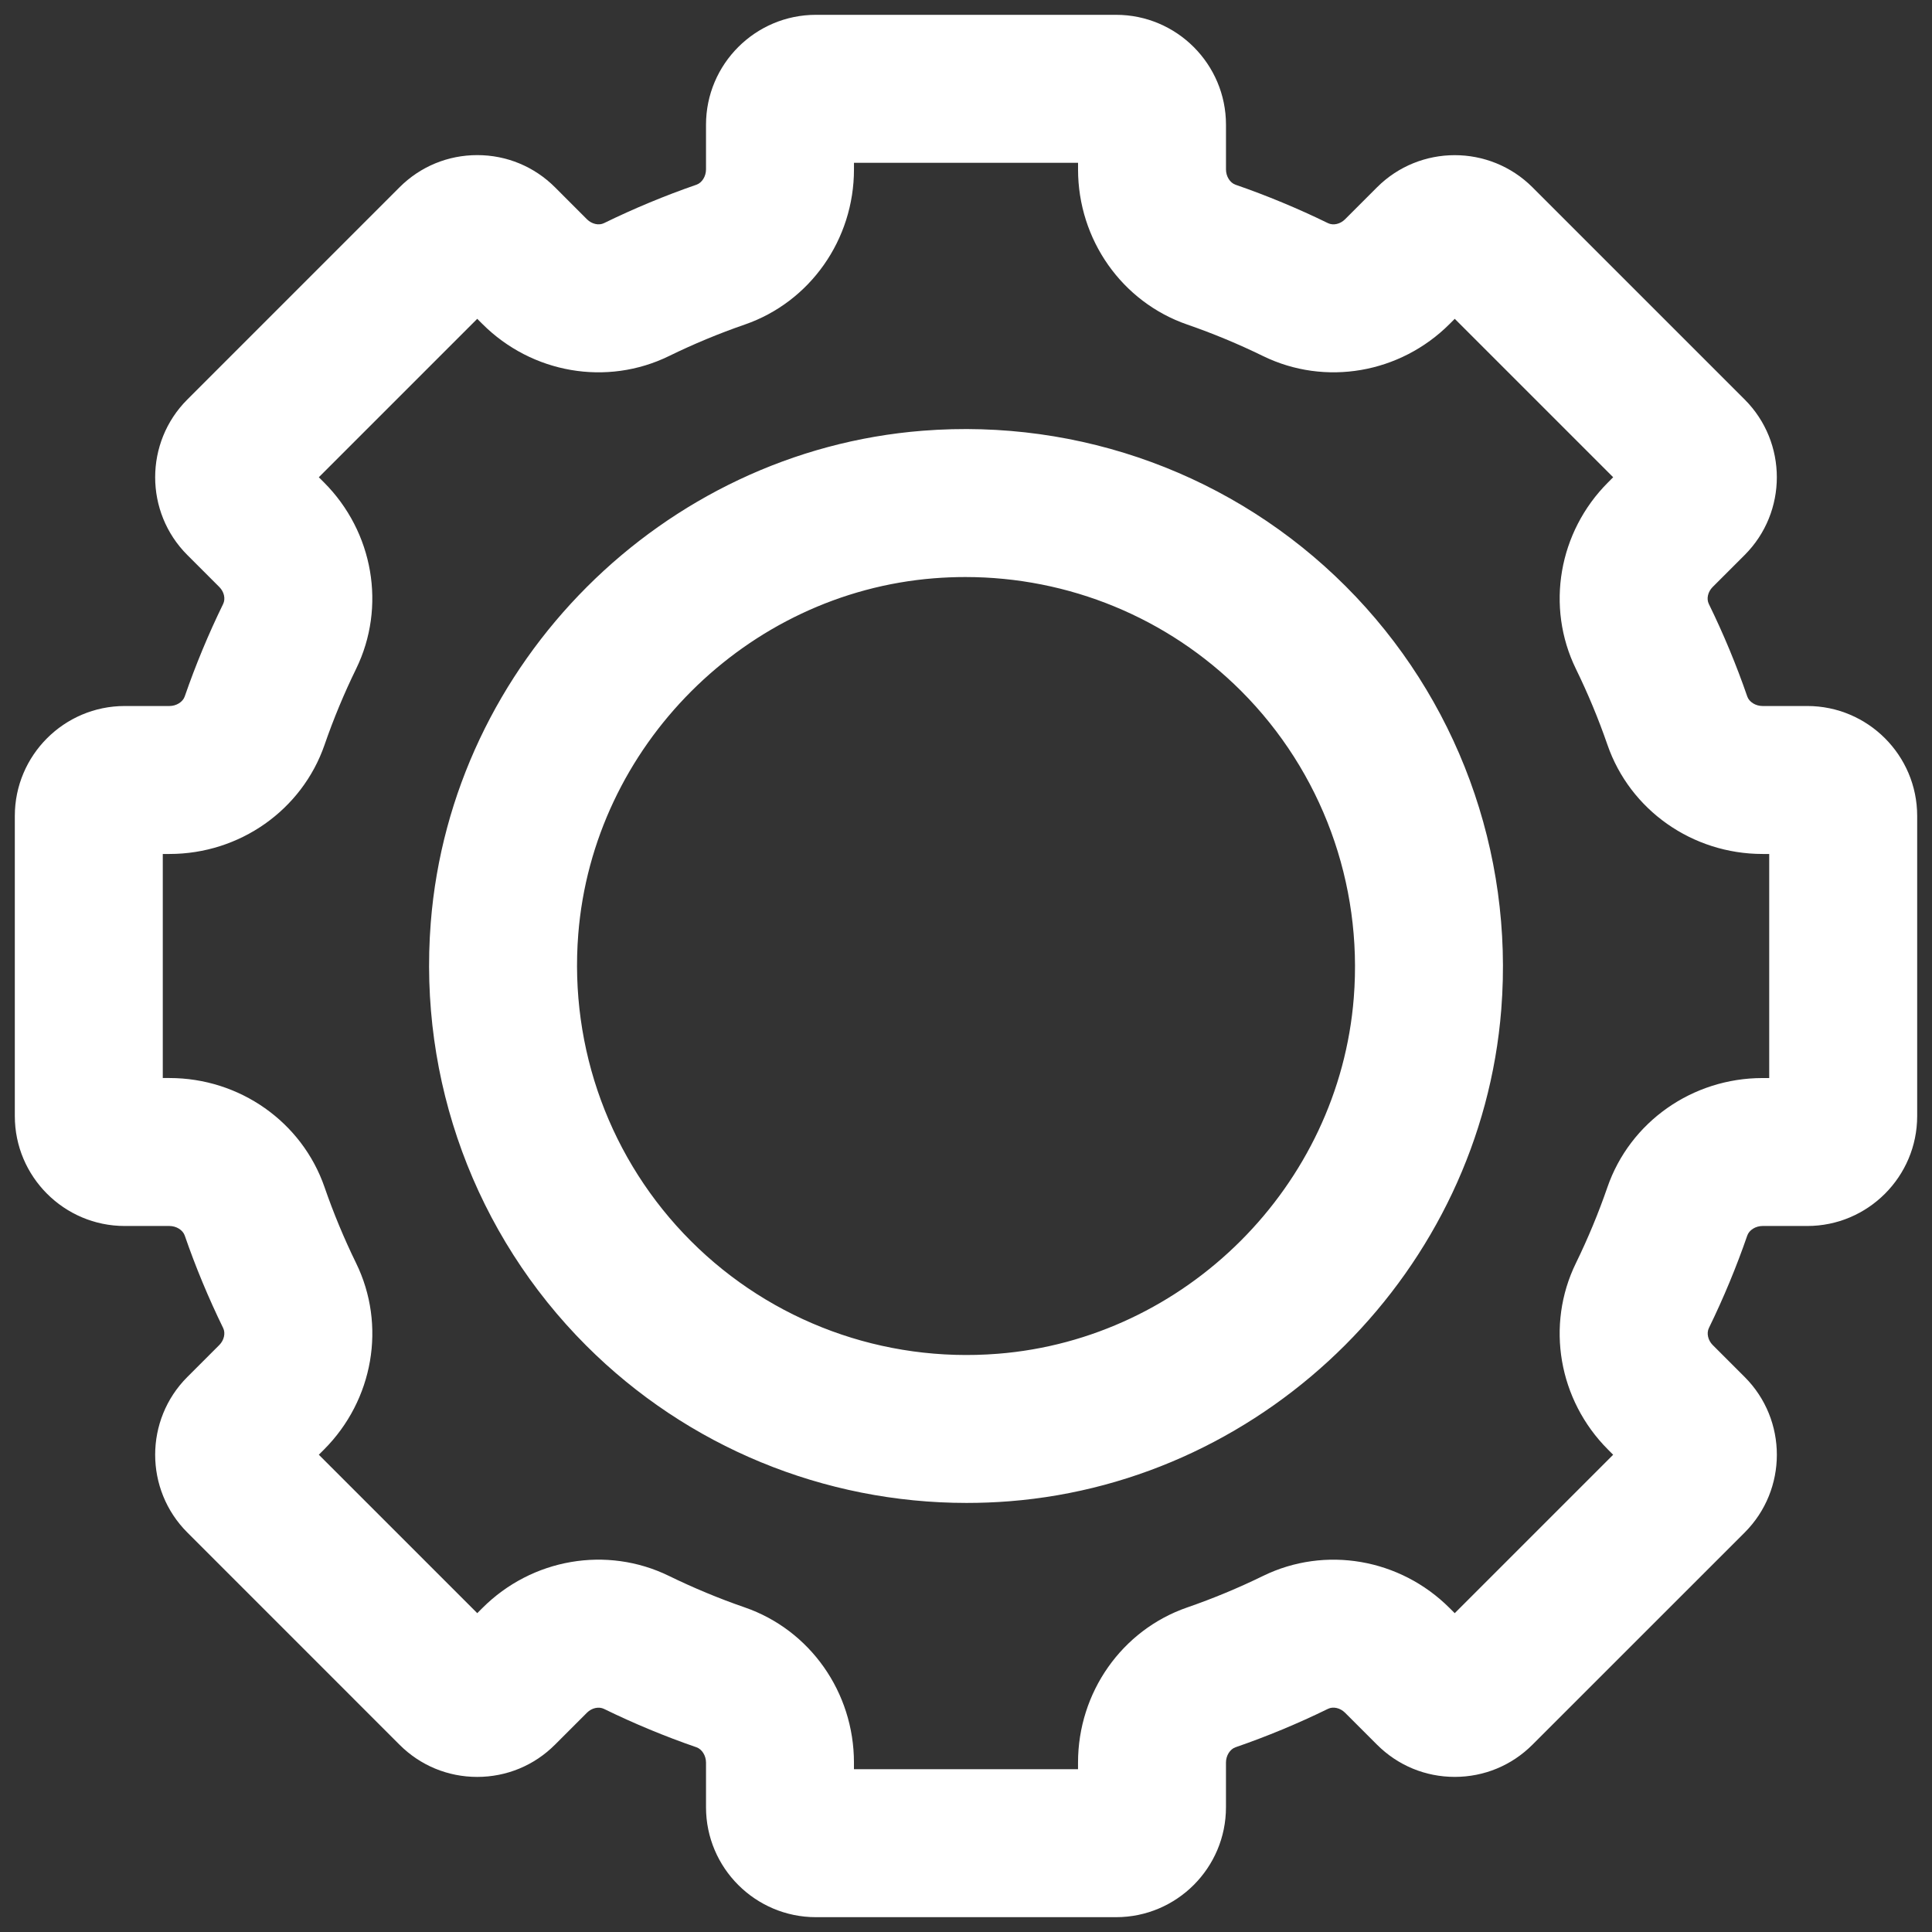 <svg xmlns="http://www.w3.org/2000/svg" xmlns:xlink="http://www.w3.org/1999/xlink" version="1.1" width="25" height="25" viewBox="0 0 256 256" xml:space="preserve">
<rect x="0" y="0" width="256" height="256" fill="#333333" stroke="none"/>
<desc>Created with Fabric.js 1.7.22</desc>
<defs>
</defs>
<g transform="translate(128 128) scale(0.72 0.72)" style="">
	<g style="stroke: none; stroke-width: 0; stroke-dasharray: none; stroke-linecap: butt; stroke-linejoin: miter;
	 stroke-miterlimit: 10; fill: none; fill-rule: nonzero; opacity: 1;" transform="translate(-175.05 -175.05) scale(3.89 3.89)" >
	<path d="M 52.1 90 H 37.9 c -2.867 0 -5.2 -2.333 -5.2 -5.2 v -2.114 c 0 -0.329 -0.191 -0.634 -0.454 -0.725 c -1.482 -0.511 -2.955 -1.122 -4.375 -1.816 c -0.246 -0.118 -0.576 -0.046 -0.802 0.18 l -1.516 1.516 c -0.981 0.982 -2.288 1.523 -3.677 1.523 c -1.389
	 0 -2.695 -0.541 -3.677 -1.524 L 8.16 71.799 c -2.027 -2.027 -2.027 -5.326 0 -7.354 l 1.516 -1.516 c 0.223 -0.223 0.299 -0.56 0.181 -0.8 c -0.695 -1.423 -1.307 -2.895 -1.818 -4.377 C 7.947 57.49 7.643 57.3 7.314 57.3 H 5.2 c -2.867 0 -5.2
	  -2.333 -5.2 -5.2 V 37.9 c 0 -2.867 2.333 -5.2 5.2 -5.2 h 2.115 c 0.329 0 0.633 -0.19 0.724 -0.454 c 0.513 -1.483 1.124 -2.956
	  1.817 -4.374 c 0.12 -0.246 0.046 -0.576 -0.181 -0.802 L 8.16 25.555 c -2.027 -2.028 -2.027 -5.327 0 -7.354 L 18.201 8.159 c 0.982 -0.982 2.288 -1.522 3.677 -1.522 c 1.389 0 2.695 0.541 3.677 1.522 l 1.516 1.517 c 0.224 0.223 0.559 0.3 0.801 0.18 c 1.418 -0.693 2.891 -1.305 4.375 -1.818 C 32.51
	   7.947 32.7 7.643 32.7 7.314 V 5.2 c 0 -2.867 2.333 -5.2 5.2 -5.2 h 14.2 c 2.867 0 5.2 2.333 5.2 5.2 v 2.115 c 0 0.329 0.19 0.633 0.453 0.724 c 1.482 0.512 2.954 1.124 4.375 1.818 c 0.247 0.118 0.575 0.045 0.802 -0.181 l 1.516 -1.516 c 2.027 -2.027 5.326 -2.027 7.354 0 L 81.84 18.2 c 2.027 2.028
	    2.027 5.327 0 7.354 l -1.516 1.516 c -0.227 0.227 -0.301 0.556 -0.181 0.802 c 0.695 1.42 1.307 2.893 1.818 4.376 c 0.09 0.262 0.395 0.452 0.724 0.452 H 84.8 c 2.867 0 5.2 2.333 5.2 5.2 V 52.1 c 0 2.867 -2.333 5.2 -5.2 5.2 h -2.114 c -0.329 0 -0.634 0.19 -0.725 0.454 c -0.51 1.478 -1.121 2.95 -1.815
		 4.373 c -0.119 0.244 -0.044 0.58 0.179 0.803 l 1.516 1.516 c 2.027 2.027 2.027 5.326 0 7.354 L 71.799 81.84 c -0.982 0.982 -2.288 1.523 -3.677 1.523 c -1.39 0 -2.696 -0.542 -3.678 -1.525 l -1.514 -1.513 c -0.228 -0.226 -0.557 -0.302 -0.803 -0.182 c -1.42 0.695 -2.893 1.307 -4.376 1.818 c -0.262 0.09
		  -0.452 0.395 -0.452 0.724 V 84.8 C 57.3 87.667 54.967 90 52.1 90 z M 39.7 83 h 10.6 v -0.314 c 0 -3.322 2.076 -6.272 5.167 -7.34 c 1.216 -0.42 2.422 -0.921 3.588 -1.491 c 2.936 -1.434 6.481 -0.822 8.824 1.521 l 0.243 0.242 l 7.495 -7.495 l -0.242 -0.243 c -2.345 -2.344 -2.955 -5.891 -1.519 -8.825
		c 0.569 -1.166 1.07 -2.373 1.488 -3.585 c 1.068 -3.093 4.019 -5.169 7.341 -5.169 H 83 V 39.7 h -0.314 c -3.322 0 -6.272 -2.076 -7.34 -5.167 c -0.42 -1.216 -0.921 -2.422 -1.491 -3.588 c -1.434 -2.936 -0.823 -6.482 1.521 -8.825 l 0.242 -0.243 l -7.495 -7.495 l -0.243 0.243 c -2.344 2.344 -5.89 2.953
		 -8.824 1.52 c -1.166 -0.57 -2.373 -1.071 -3.587 -1.491 c -3.091 -1.067 -5.168 -4.017 -5.168 -7.34 V 7 H 39.7 v 0.314 c 0 3.323 -2.077 6.272 -5.168 7.34 c -1.217 0.42 -2.424 0.922 -3.587 1.491 c -2.936 1.434 -6.481 0.823 -8.825 -1.52 l -0.243 -0.243 l -7.495 7.495 l 0.243 0.243 c 2.343 2.344 2.954
		  5.89 1.52 8.825 c -0.568 1.163 -1.07 2.37 -1.49 3.587 c -1.068 3.092 -4.018 5.168 -7.34 5.168 H 7 v 10.6 h 0.314 c 3.323 0 6.272 2.077 7.34 5.168 c 0.419 1.214 0.921 2.421 1.491 3.588 c 1.435 2.933 0.824 6.479 -1.52 8.823 l -0.243 0.243 l 7.496 7.495 l 0.242 -0.242 c 2.344 -2.346 5.891 -2.954 
		  8.826 -1.52 c 1.164 0.568 2.37 1.07 3.585 1.489 c 3.092 1.068 5.168 4.019 5.168 7.341 V 83 z M 45.028 70.402 c -6.738 0 -13.204 -2.652 -17.991 -7.439 c -5.265 -5.265 -7.947 -12.561 -7.359 -20.016 c 0.97 -12.296 10.974 -22.3 23.27 -23.27 c 7.457 -0.588 14.751 2.095 20.016 7.359 c 5.265 5.266 
		  7.947 12.561 7.36 20.017 c -0.971 12.297 -10.975 22.3 -23.271 23.27 l 0 0 C 46.376 70.376 45.701 70.402 45.028 70.402 z M 44.969 26.598 c -0.489 0 -0.979 0.02 -1.471 0.058 c -8.899 0.702 -16.14 7.943 -16.842 16.843 c -0.427 5.41 1.516 10.7 5.331 14.515 s 9.1 5.761 14.516 5.331 l 0 0 c 8.899 
		  -0.701 16.141 -7.941 16.843 -16.842 c 0.427 -5.41 -1.517 -10.701 -5.331 -14.516 C 54.546 28.519 49.857 26.598 44.969 26.598 z" style="stroke: none; stroke-width: 1; stroke-dasharray: none; stroke-linecap: butt; stroke-linejoin: miter; stroke-miterlimit: 10; fill: white; 
	fill-rule: nonzero; opacity: 1;" transform=" matrix(1 0 0 1 0 0) " stroke-linecap="round" />
</g>
</g>
</svg>